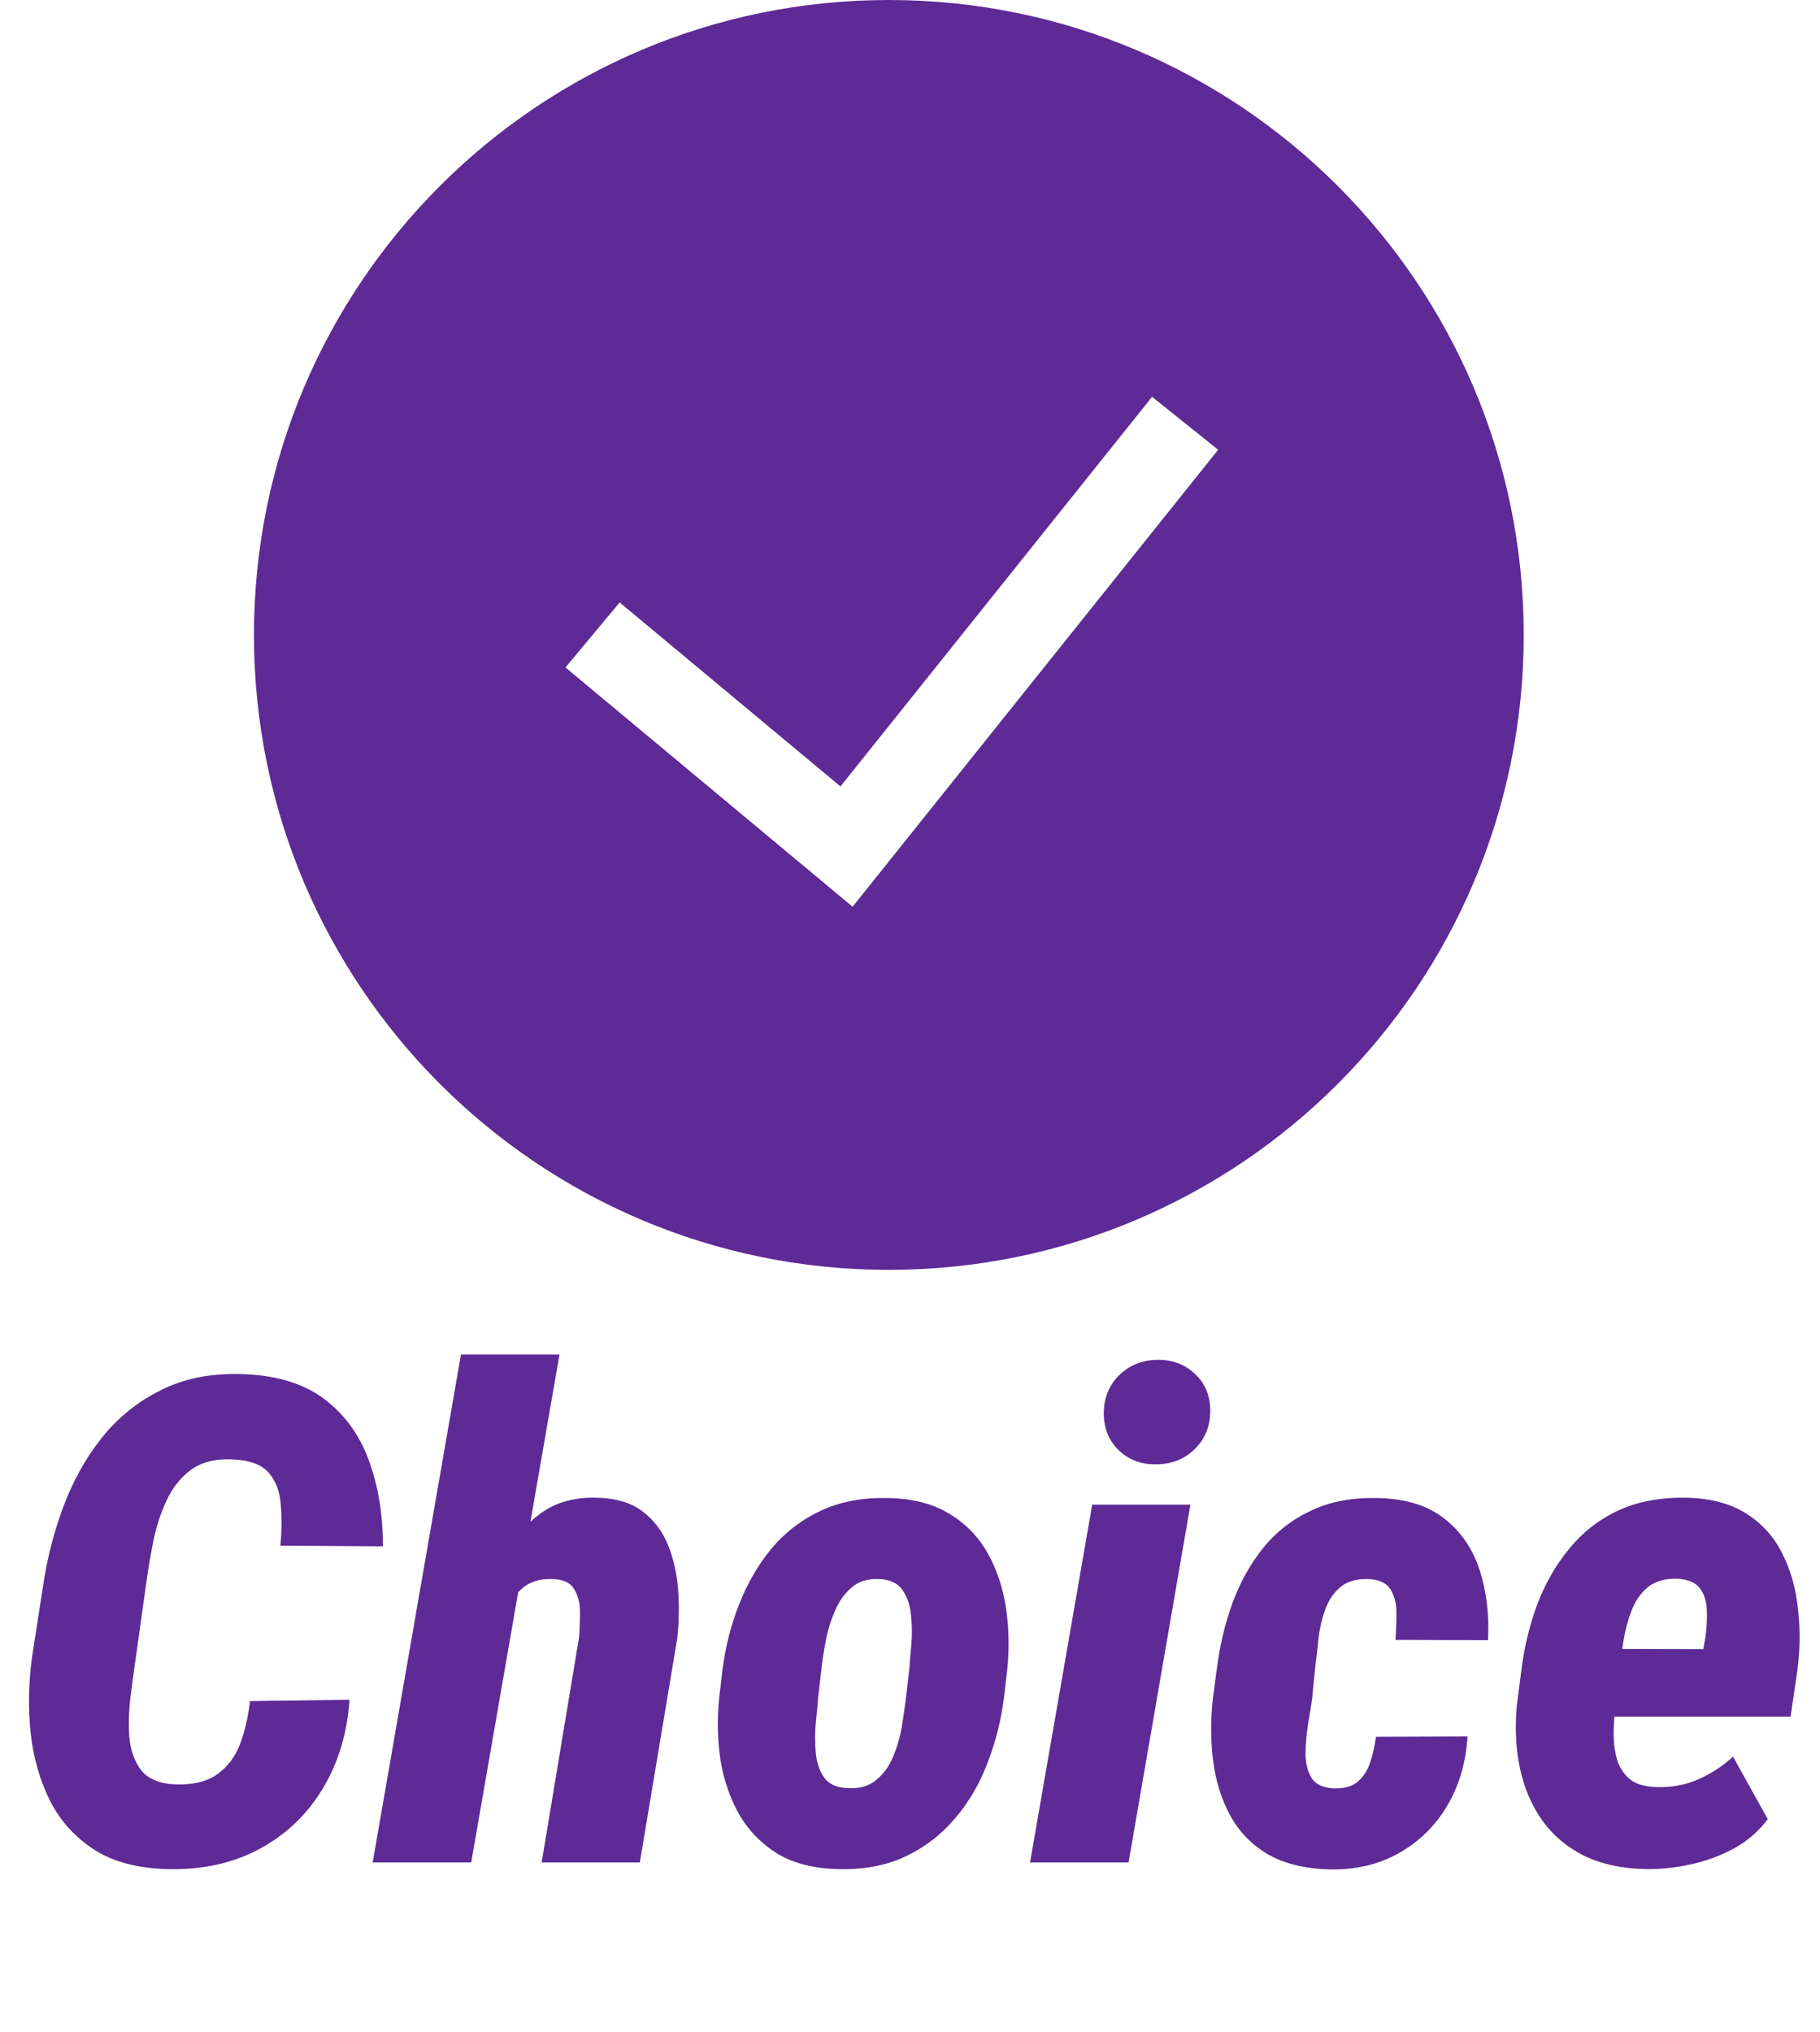 <svg width="43" height="48" viewBox="0 0 43 48" fill="none" xmlns="http://www.w3.org/2000/svg">
<g clip-path="url(#clip0_462_1315)">
<path fill-rule="evenodd" clip-rule="evenodd" d="M6 15C6 6.716 12.716 0 21 0C29.284 0 36 6.716 36 15C36 23.284 29.284 30 21 30C12.716 30 6 23.284 6 15ZM20.144 21.421L28.781 10.625L27.219 9.375L19.857 18.579L14.64 14.232L13.36 15.768L20.144 21.421Z" fill="#5E2A96"/>
</g>
<path d="M5.906 40.188L8.258 40.156C8.201 40.964 7.984 41.672 7.609 42.281C7.24 42.885 6.742 43.354 6.117 43.688C5.492 44.021 4.773 44.177 3.961 44.156C3.263 44.141 2.688 43.99 2.234 43.703C1.781 43.411 1.432 43.029 1.188 42.555C0.948 42.075 0.794 41.547 0.727 40.969C0.664 40.385 0.672 39.794 0.75 39.195L1.023 37.43C1.117 36.8 1.276 36.185 1.5 35.586C1.724 34.987 2.023 34.45 2.398 33.977C2.779 33.497 3.24 33.122 3.781 32.852C4.323 32.575 4.948 32.445 5.656 32.461C6.479 32.477 7.138 32.667 7.633 33.031C8.128 33.396 8.487 33.883 8.711 34.492C8.935 35.096 9.047 35.776 9.047 36.531L6.625 36.516C6.656 36.172 6.659 35.849 6.633 35.547C6.612 35.24 6.518 34.99 6.352 34.797C6.185 34.599 5.893 34.492 5.477 34.477C5.081 34.461 4.758 34.544 4.508 34.727C4.263 34.909 4.07 35.154 3.93 35.461C3.789 35.763 3.685 36.089 3.617 36.438C3.549 36.781 3.495 37.107 3.453 37.414L3.203 39.203C3.167 39.448 3.128 39.737 3.086 40.07C3.044 40.398 3.034 40.719 3.055 41.031C3.081 41.339 3.172 41.599 3.328 41.812C3.49 42.021 3.755 42.135 4.125 42.156C4.547 42.172 4.88 42.094 5.125 41.922C5.375 41.745 5.557 41.505 5.672 41.203C5.786 40.896 5.865 40.557 5.906 40.188ZM13.219 32L11.133 44H8.805L10.891 32H13.219ZM11.633 39.5L11.125 39.523C11.167 39.107 11.245 38.659 11.359 38.18C11.479 37.695 11.654 37.237 11.883 36.805C12.112 36.372 12.406 36.023 12.766 35.758C13.13 35.492 13.575 35.367 14.102 35.383C14.555 35.393 14.917 35.503 15.188 35.711C15.458 35.919 15.659 36.188 15.789 36.516C15.919 36.844 15.997 37.2 16.023 37.586C16.049 37.966 16.042 38.341 16 38.711L15.117 44H12.797L13.68 38.688C13.695 38.495 13.703 38.294 13.703 38.086C13.703 37.872 13.656 37.69 13.562 37.539C13.474 37.388 13.302 37.31 13.047 37.305C12.766 37.294 12.537 37.362 12.359 37.508C12.182 37.654 12.047 37.844 11.953 38.078C11.859 38.307 11.789 38.55 11.742 38.805C11.7 39.055 11.664 39.286 11.633 39.5ZM16.992 40.109L17.07 39.453C17.138 38.911 17.268 38.396 17.461 37.906C17.654 37.411 17.909 36.971 18.227 36.586C18.549 36.2 18.94 35.901 19.398 35.688C19.857 35.474 20.385 35.375 20.984 35.391C21.557 35.401 22.037 35.523 22.422 35.758C22.807 35.987 23.109 36.294 23.328 36.68C23.547 37.065 23.693 37.497 23.766 37.977C23.838 38.45 23.849 38.94 23.797 39.445L23.719 40.117C23.651 40.648 23.521 41.161 23.328 41.656C23.141 42.151 22.883 42.589 22.555 42.969C22.232 43.349 21.844 43.646 21.391 43.859C20.938 44.073 20.412 44.172 19.812 44.156C19.24 44.146 18.76 44.026 18.375 43.797C17.995 43.562 17.693 43.255 17.469 42.875C17.25 42.49 17.102 42.06 17.023 41.586C16.951 41.107 16.94 40.615 16.992 40.109ZM19.406 39.445L19.328 40.117C19.318 40.279 19.299 40.477 19.273 40.711C19.253 40.94 19.253 41.172 19.273 41.406C19.294 41.635 19.359 41.831 19.469 41.992C19.583 42.148 19.763 42.232 20.008 42.242C20.289 42.263 20.516 42.203 20.688 42.062C20.865 41.922 21 41.74 21.094 41.516C21.193 41.286 21.263 41.047 21.305 40.797C21.346 40.547 21.38 40.315 21.406 40.102L21.484 39.43C21.495 39.279 21.51 39.086 21.531 38.852C21.552 38.617 21.549 38.385 21.523 38.156C21.503 37.927 21.438 37.732 21.328 37.57C21.219 37.409 21.039 37.32 20.789 37.305C20.518 37.289 20.297 37.354 20.125 37.5C19.958 37.641 19.826 37.825 19.727 38.055C19.628 38.284 19.555 38.523 19.508 38.773C19.461 39.018 19.427 39.242 19.406 39.445ZM28.125 35.547L26.664 44H24.336L25.805 35.547H28.125ZM26.078 33.398C26.078 33.034 26.198 32.732 26.438 32.492C26.682 32.253 26.984 32.13 27.344 32.125C27.693 32.12 27.987 32.229 28.227 32.453C28.471 32.677 28.594 32.969 28.594 33.328C28.594 33.688 28.474 33.987 28.234 34.227C27.995 34.466 27.693 34.589 27.328 34.594C26.979 34.604 26.685 34.497 26.445 34.273C26.206 34.05 26.083 33.758 26.078 33.398ZM31.523 42.25C31.768 42.255 31.956 42.2 32.086 42.086C32.221 41.966 32.318 41.812 32.375 41.625C32.438 41.438 32.482 41.24 32.508 41.031L34.672 41.023C34.635 41.633 34.477 42.177 34.195 42.656C33.914 43.13 33.536 43.503 33.062 43.773C32.589 44.044 32.039 44.175 31.414 44.164C30.826 44.148 30.338 44.029 29.953 43.805C29.573 43.581 29.279 43.279 29.07 42.898C28.862 42.518 28.727 42.091 28.664 41.617C28.602 41.138 28.599 40.641 28.656 40.125L28.75 39.422C28.818 38.88 28.94 38.365 29.117 37.875C29.299 37.38 29.542 36.945 29.844 36.57C30.151 36.19 30.529 35.896 30.977 35.688C31.424 35.474 31.953 35.375 32.562 35.391C33.219 35.406 33.742 35.57 34.133 35.883C34.523 36.19 34.8 36.596 34.961 37.102C35.122 37.602 35.188 38.151 35.156 38.75L32.969 38.742C32.984 38.544 32.992 38.339 32.992 38.125C32.997 37.906 32.953 37.719 32.859 37.562C32.766 37.401 32.591 37.315 32.336 37.305C32.05 37.294 31.826 37.359 31.664 37.5C31.503 37.635 31.383 37.815 31.305 38.039C31.227 38.258 31.174 38.492 31.148 38.742C31.122 38.987 31.096 39.214 31.07 39.422L31 40.133C30.979 40.289 30.948 40.484 30.906 40.719C30.87 40.953 30.849 41.185 30.844 41.414C30.844 41.643 30.891 41.839 30.984 42C31.083 42.156 31.263 42.24 31.523 42.25ZM38.891 44.156C38.328 44.146 37.841 44.042 37.43 43.844C37.023 43.641 36.693 43.362 36.438 43.008C36.188 42.654 36.013 42.247 35.914 41.789C35.815 41.331 35.789 40.836 35.836 40.305L35.938 39.508C36.005 38.95 36.13 38.422 36.312 37.922C36.5 37.422 36.753 36.979 37.07 36.594C37.388 36.203 37.773 35.901 38.227 35.688C38.685 35.474 39.227 35.372 39.852 35.383C40.425 35.398 40.893 35.523 41.258 35.758C41.628 35.992 41.909 36.302 42.102 36.688C42.3 37.073 42.425 37.505 42.477 37.984C42.534 38.458 42.531 38.943 42.469 39.438L42.305 40.555H36.695L36.977 38.953L40.242 38.961L40.289 38.703C40.32 38.5 40.333 38.294 40.328 38.086C40.328 37.872 40.279 37.693 40.18 37.547C40.086 37.401 39.909 37.318 39.648 37.297C39.352 37.286 39.115 37.352 38.938 37.492C38.766 37.633 38.635 37.82 38.547 38.055C38.458 38.284 38.393 38.529 38.352 38.789C38.315 39.044 38.284 39.284 38.258 39.508L38.164 40.312C38.138 40.536 38.125 40.758 38.125 40.977C38.125 41.195 38.154 41.398 38.211 41.586C38.268 41.768 38.37 41.919 38.516 42.039C38.661 42.154 38.875 42.214 39.156 42.219C39.5 42.229 39.82 42.169 40.117 42.039C40.419 41.909 40.695 41.729 40.945 41.5L41.766 42.977C41.552 43.263 41.284 43.495 40.961 43.672C40.643 43.844 40.302 43.969 39.938 44.047C39.578 44.125 39.229 44.161 38.891 44.156Z" fill="#5E2A96"/>
<defs>
<clipPath id="clip0_462_1315">
<rect width="30" height="30" fill="white" transform="translate(6)"/>
</clipPath>
</defs>
</svg>
